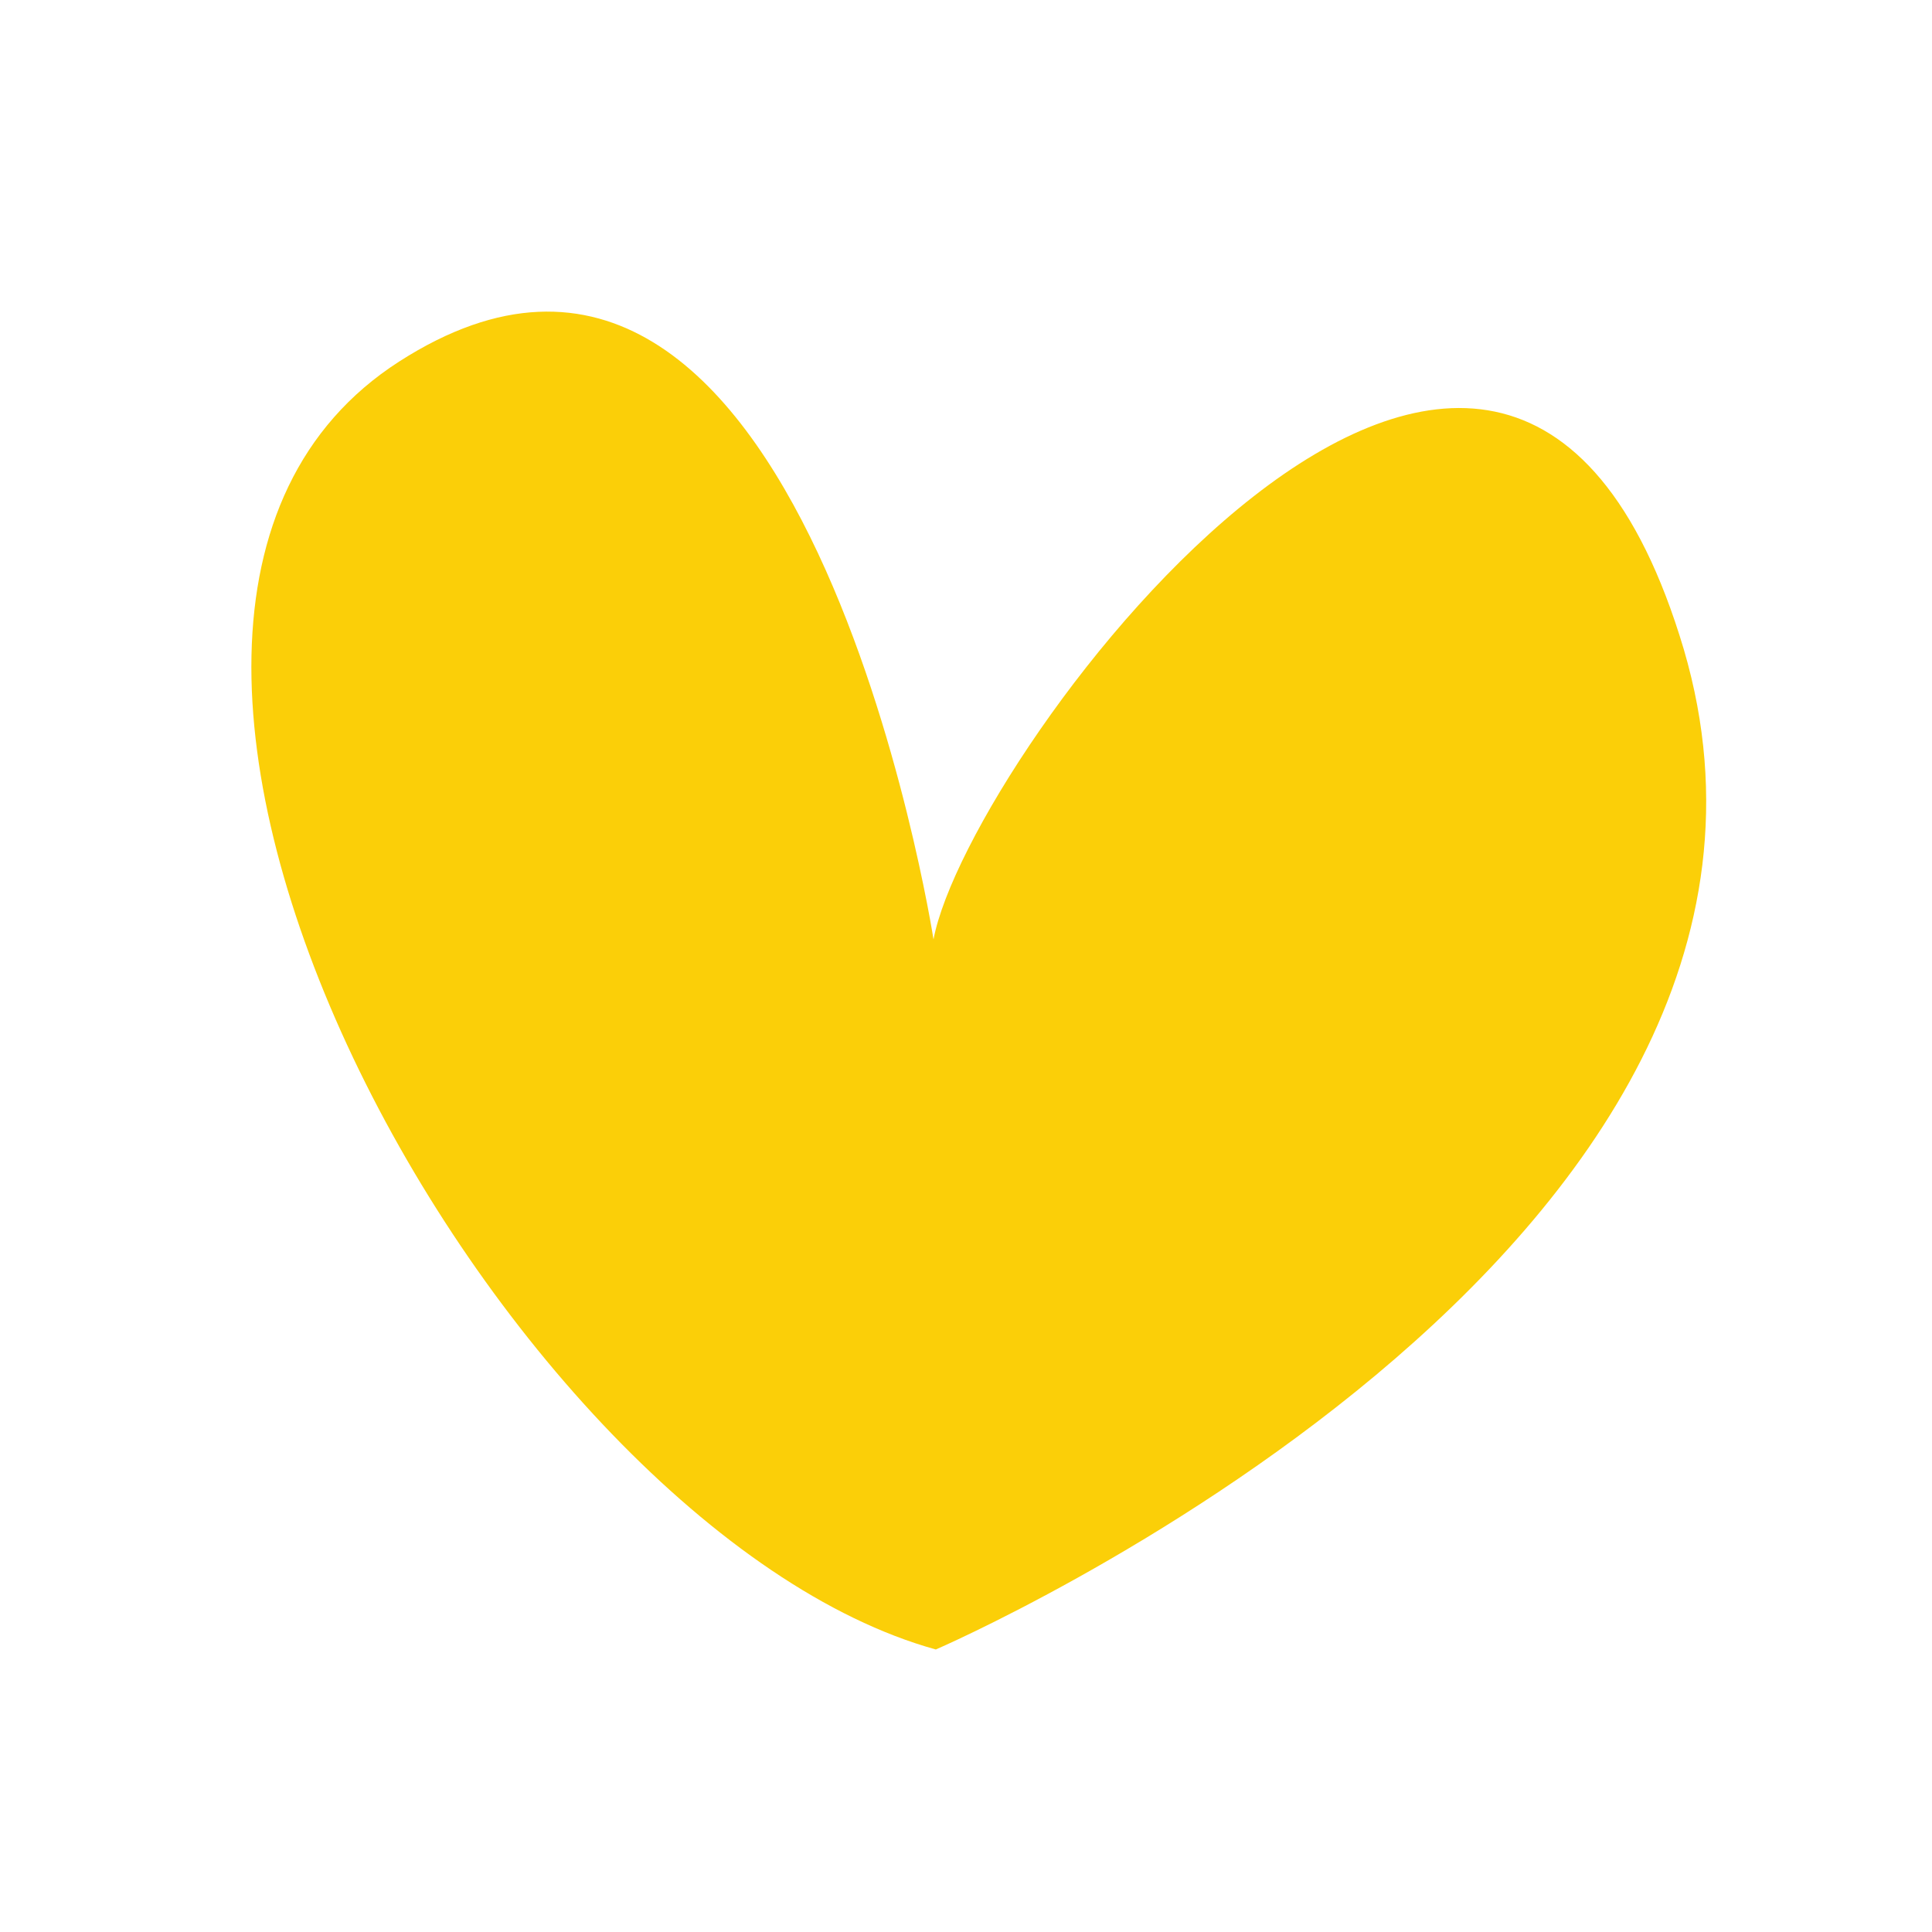 <svg width="65" height="65" viewBox="0 0 65 65" fill="none" xmlns="http://www.w3.org/2000/svg">
<g clip-path="url(#clip0_10_127)">
<path d="M31.485 55.495C31.485 55.495 62.589 42.082 56.649 21.844C50.554 1.368 32.579 25.336 31.407 31.606C31.407 31.606 27.031 3.432 13.432 12.162C-0.166 20.892 16.871 51.447 31.485 55.495Z" fill="#FBCF08"/>
</g>
<defs>
<clipPath id="clip0_10_127">
<rect width="49" height="45" fill="white" transform="translate(8.431 10.495)"/>
</clipPath>
</defs>
</svg>
